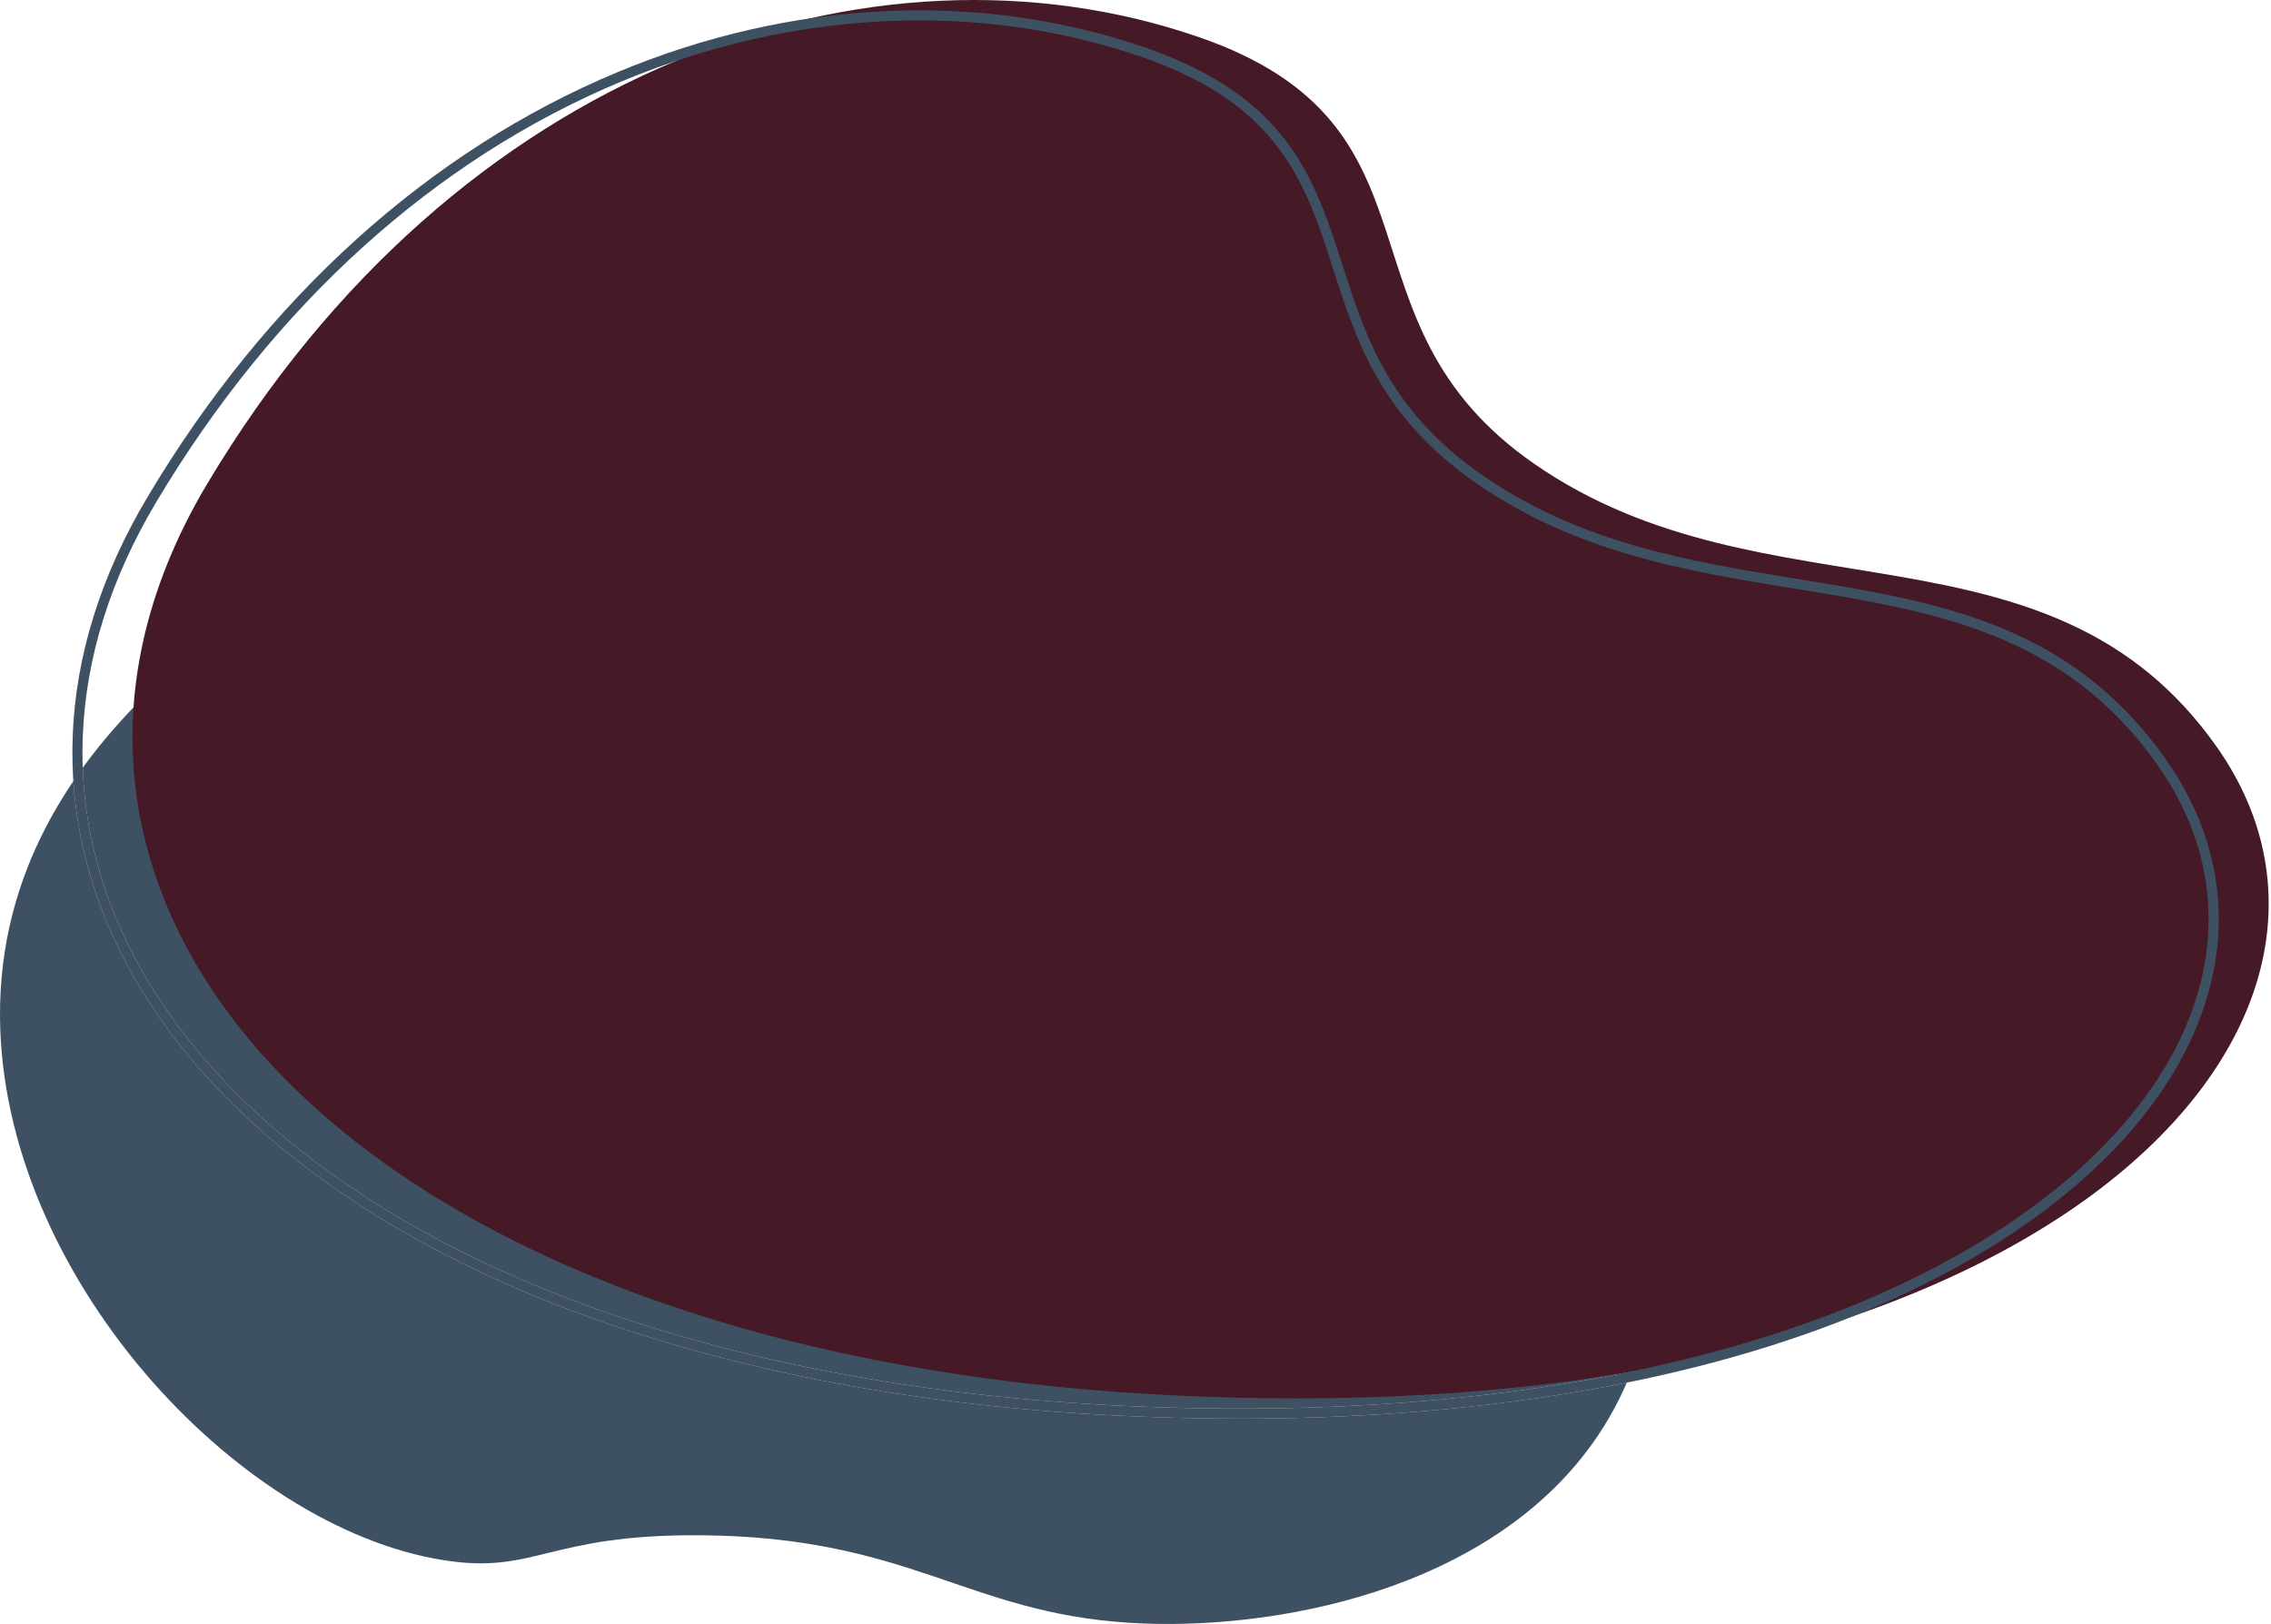 <svg width="569" height="407" viewBox="0 0 569 407" fill="none" xmlns="http://www.w3.org/2000/svg">
<path d="M0.001 254.532C0.24 319.099 59.157 382.82 111.262 390.975C134.25 394.574 137.085 384.409 175.583 384.716C227.966 385.133 241.959 404.104 283.096 406.655C318.489 408.85 373.901 398.887 400.241 359.913C435.261 308.096 398.794 234.733 388.387 213.798C382.246 201.443 333.728 107.465 238.079 92.935C183.413 84.63 142.36 106.682 112.26 122.849C71.037 144.992 -0.265 183.289 0.001 254.532Z" fill="#3D5163"/>
<path d="M310.566 355.488C299.608 355.488 288.445 355.187 277.09 354.58C216.645 351.351 161.904 338.701 118.786 318.003C78.07 298.458 47.978 272.05 31.761 241.633C22.027 223.374 17.471 204.126 18.221 184.422C18.988 164.26 25.307 144.097 36.999 124.49C66.735 74.628 107.42 37.846 154.652 18.119C198.388 -0.148 245.294 -2.377 286.731 11.848C322.782 24.222 329.363 44.688 336.331 66.353C342.109 84.32 348.082 102.9 371.32 119.013C396.219 136.277 423.649 140.734 450.176 145.045C485.382 150.766 518.633 156.169 542.646 190.262C559.05 213.554 560.282 240.487 546.115 266.098C531.006 293.412 499.169 317.113 456.475 332.837C415.897 347.778 365.956 355.486 310.566 355.488ZM230.307 5.107C205.448 5.107 180.038 10.243 155.622 20.44C108.891 39.958 68.62 76.383 39.16 125.779C27.686 145.019 21.486 164.783 20.736 184.518C20.004 203.771 24.46 222.59 33.983 240.447C49.946 270.387 79.647 296.42 119.876 315.732C162.696 336.288 217.106 348.852 277.224 352.065C345.635 355.722 407.318 348.255 455.603 330.472C497.73 314.958 529.092 291.664 543.909 264.877C557.585 240.156 556.406 214.169 540.586 191.709C517.184 158.482 484.438 153.161 449.771 147.528C422.966 143.173 395.249 138.671 369.883 121.081C345.945 104.481 339.839 85.49 333.933 67.122C327.165 46.073 320.773 26.192 285.914 14.227C268.167 8.135 249.399 5.107 230.307 5.107Z" fill="#F1DBCD"/>
<path d="M555.409 187.155C605.189 257.837 511.093 361.256 290.952 349.493C87.588 338.625 -10.677 226.184 51.874 121.304C114.425 16.424 218.73 -18.73 300.115 9.207C365.155 31.533 332.54 80.259 384.393 116.217C442.382 156.424 513.568 127.743 555.409 187.155Z" fill="#451925"/>
<path d="M310.566 355.488C299.608 355.488 288.445 355.187 277.09 354.58C216.645 351.351 161.904 338.701 118.786 318.003C78.07 298.458 47.978 272.05 31.761 241.633C22.027 223.374 17.471 204.126 18.221 184.422C18.988 164.26 25.307 144.097 36.999 124.49C66.735 74.628 107.42 37.846 154.652 18.119C198.388 -0.148 245.294 -2.377 286.731 11.848C322.782 24.222 329.363 44.688 336.331 66.353C342.109 84.32 348.082 102.9 371.32 119.013C396.219 136.277 423.649 140.734 450.176 145.045C485.382 150.766 518.633 156.169 542.646 190.262C559.05 213.554 560.282 240.487 546.115 266.098C531.006 293.412 499.169 317.113 456.475 332.837C415.897 347.778 365.956 355.486 310.566 355.488ZM230.307 5.107C205.448 5.107 180.038 10.243 155.622 20.44C108.891 39.958 68.62 76.383 39.16 125.779C27.686 145.019 21.486 164.783 20.736 184.518C20.004 203.771 24.46 222.59 33.983 240.447C49.946 270.387 79.647 296.42 119.876 315.732C162.696 336.288 217.106 348.852 277.224 352.065C345.635 355.722 407.318 348.255 455.603 330.472C497.73 314.958 529.092 291.664 543.909 264.877C557.585 240.156 556.406 214.169 540.586 191.709C517.184 158.482 484.438 153.161 449.771 147.528C422.966 143.173 395.249 138.671 369.883 121.081C345.945 104.481 339.839 85.49 333.933 67.122C327.165 46.073 320.773 26.192 285.914 14.227C268.167 8.135 249.399 5.107 230.307 5.107Z" fill="#3D5163"/>
</svg>
